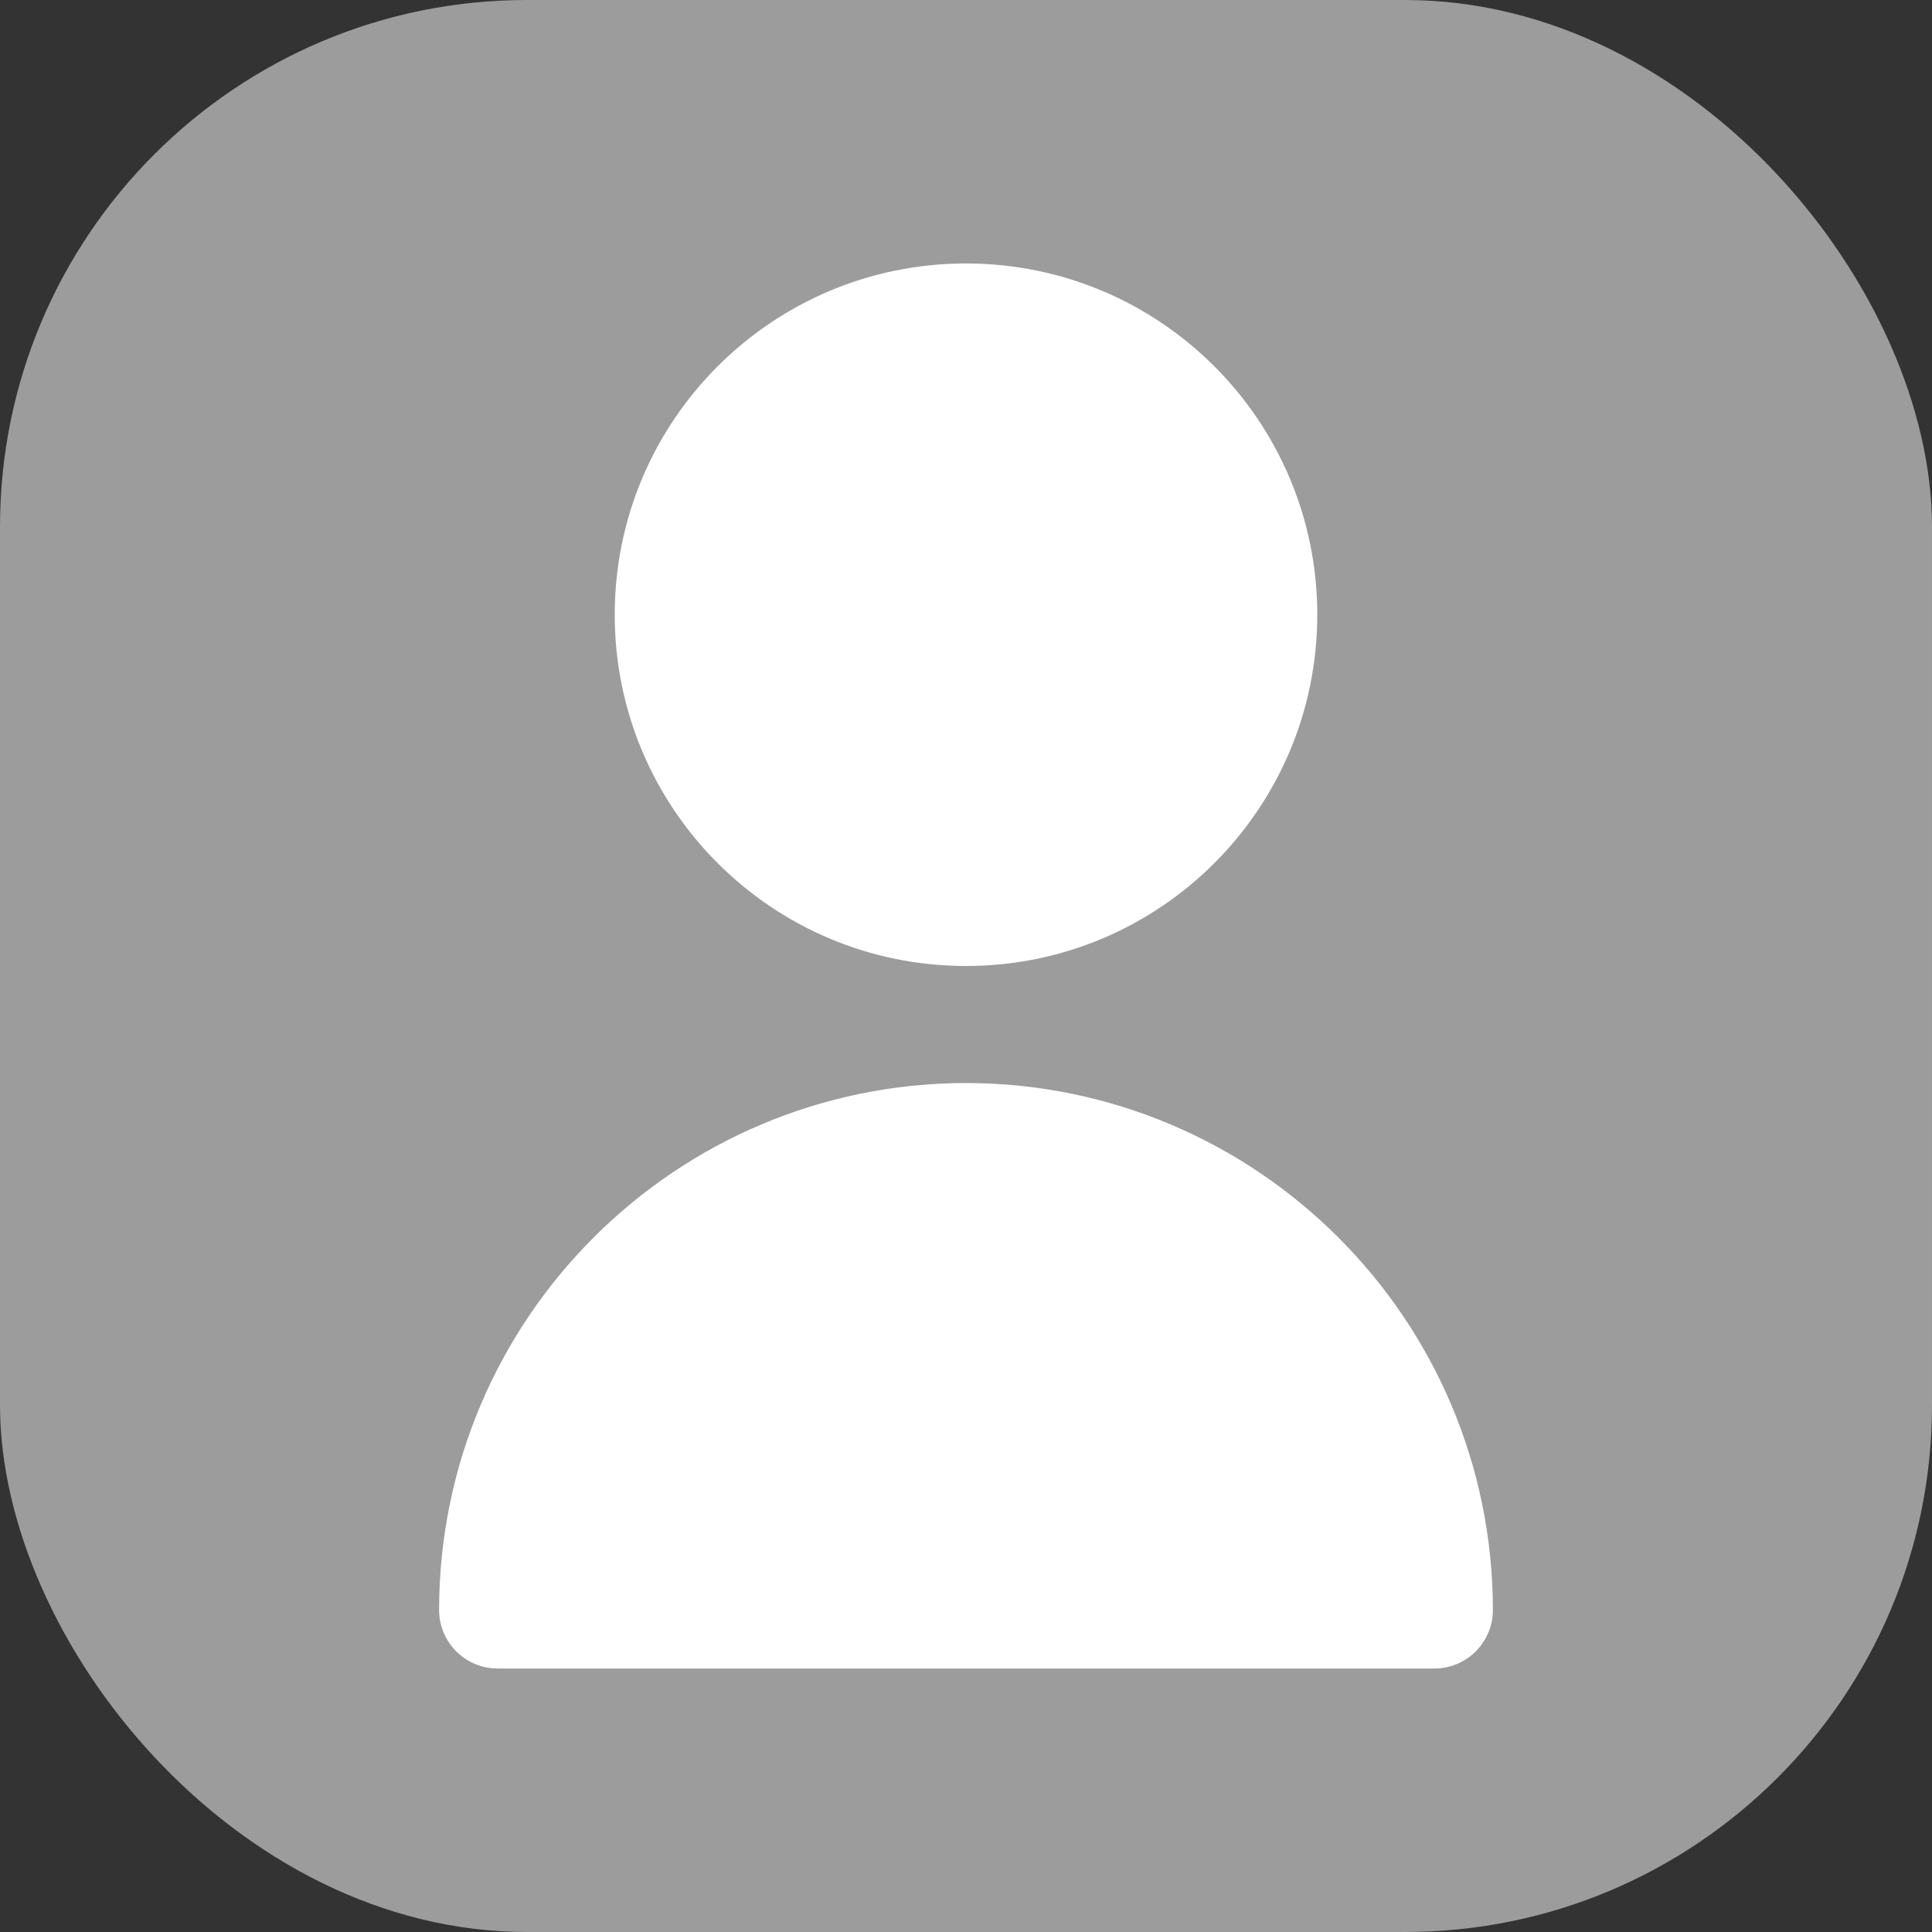 <svg width="44" height="44" viewBox="0 0 44 44" fill="none" xmlns="http://www.w3.org/2000/svg">
<rect x="0" y="0" width="44" height="44" fill="#333333" stroke="none"/>
<rect width="44" height="44" rx="12" fill="#9C9C9C"/>
<path d="M22 22C26.418 22 30 18.418 30 14C30 9.582 26.418 6 22 6C17.582 6 14 9.582 14 14C14 18.418 17.582 22 22 22Z" fill="white"/>
<path d="M22 24.665C15.376 24.673 10.007 30.041 10 36.665C10 37.402 10.597 37.999 11.333 37.999H32.667C33.403 37.999 34 37.402 34 36.665C33.993 30.041 28.624 24.673 22 24.665Z" fill="white"/>
</svg>
